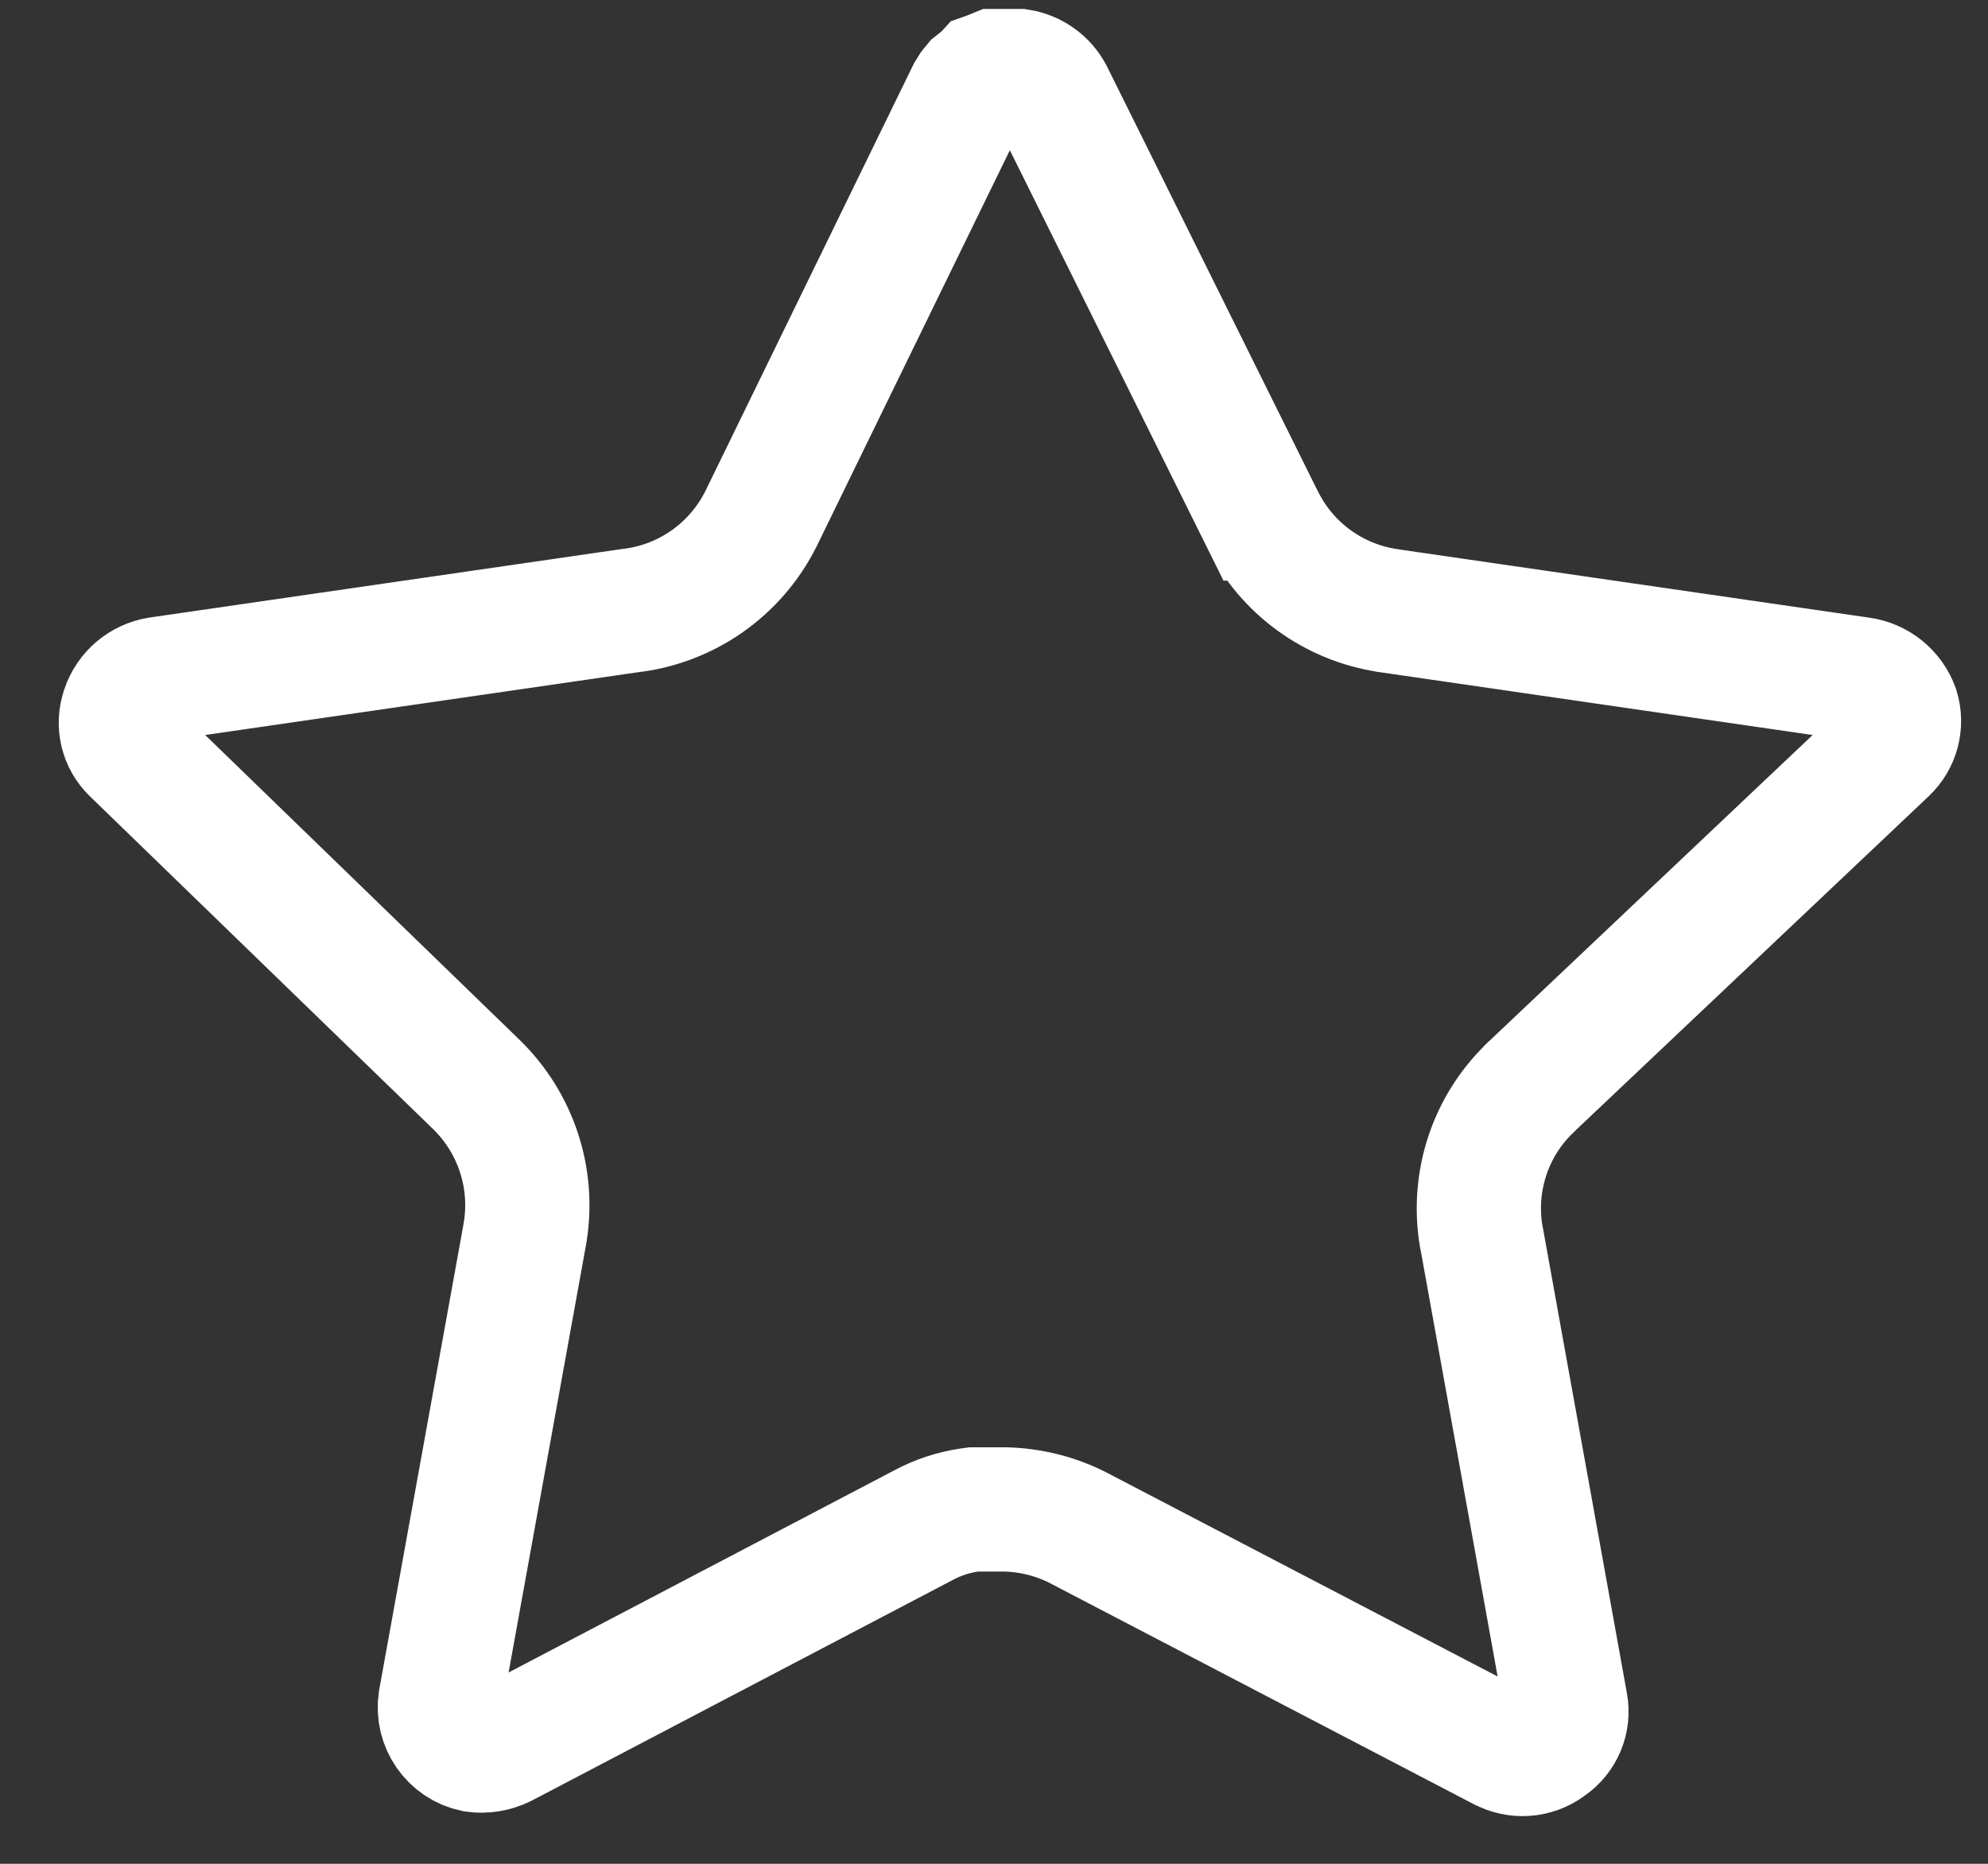 <svg width="16" height="15" viewBox="0 0 16 15" fill="none" xmlns="http://www.w3.org/2000/svg">
<rect x="0" y="0" width="16" height="15" fill="#333333" stroke="none"/>
<path d="M12.314 8.756L12.314 8.756L12.31 8.761C11.993 9.067 11.849 9.51 11.92 9.944L11.92 9.944L11.922 9.951L12.602 13.717C12.625 13.842 12.572 13.97 12.466 14.043L12.466 14.043L12.455 14.051C12.349 14.128 12.208 14.138 12.09 14.075L12.09 14.075L12.085 14.073L8.697 12.306C8.509 12.206 8.303 12.154 8.095 12.148L8.088 12.148H8.081H7.874H7.837L7.8 12.153C7.674 12.172 7.549 12.212 7.432 12.275L4.049 14.048C3.977 14.083 3.897 14.096 3.819 14.085C3.637 14.047 3.516 13.873 3.544 13.688L4.225 9.927L4.225 9.927L4.226 9.919C4.298 9.484 4.153 9.042 3.839 8.733L3.836 8.73L1.073 6.051C0.98 5.962 0.949 5.829 0.991 5.709L0.992 5.705C1.035 5.578 1.144 5.487 1.274 5.465L5.066 4.915C5.521 4.864 5.919 4.586 6.124 4.176L6.124 4.176L6.126 4.172L7.799 0.742C7.812 0.719 7.826 0.699 7.84 0.683L7.882 0.65L7.917 0.623L7.937 0.601L7.954 0.595L7.963 0.592L7.972 0.588L8.011 0.572H8.203C8.314 0.59 8.41 0.659 8.462 0.758L10.157 4.173C10.158 4.173 10.158 4.173 10.158 4.174C10.353 4.572 10.731 4.847 11.166 4.913L11.166 4.913L11.17 4.914L14.974 5.466L14.975 5.466C15.11 5.485 15.223 5.577 15.269 5.705C15.306 5.825 15.272 5.958 15.179 6.045L15.177 6.047L12.314 8.756Z" stroke="white"/>
</svg>
